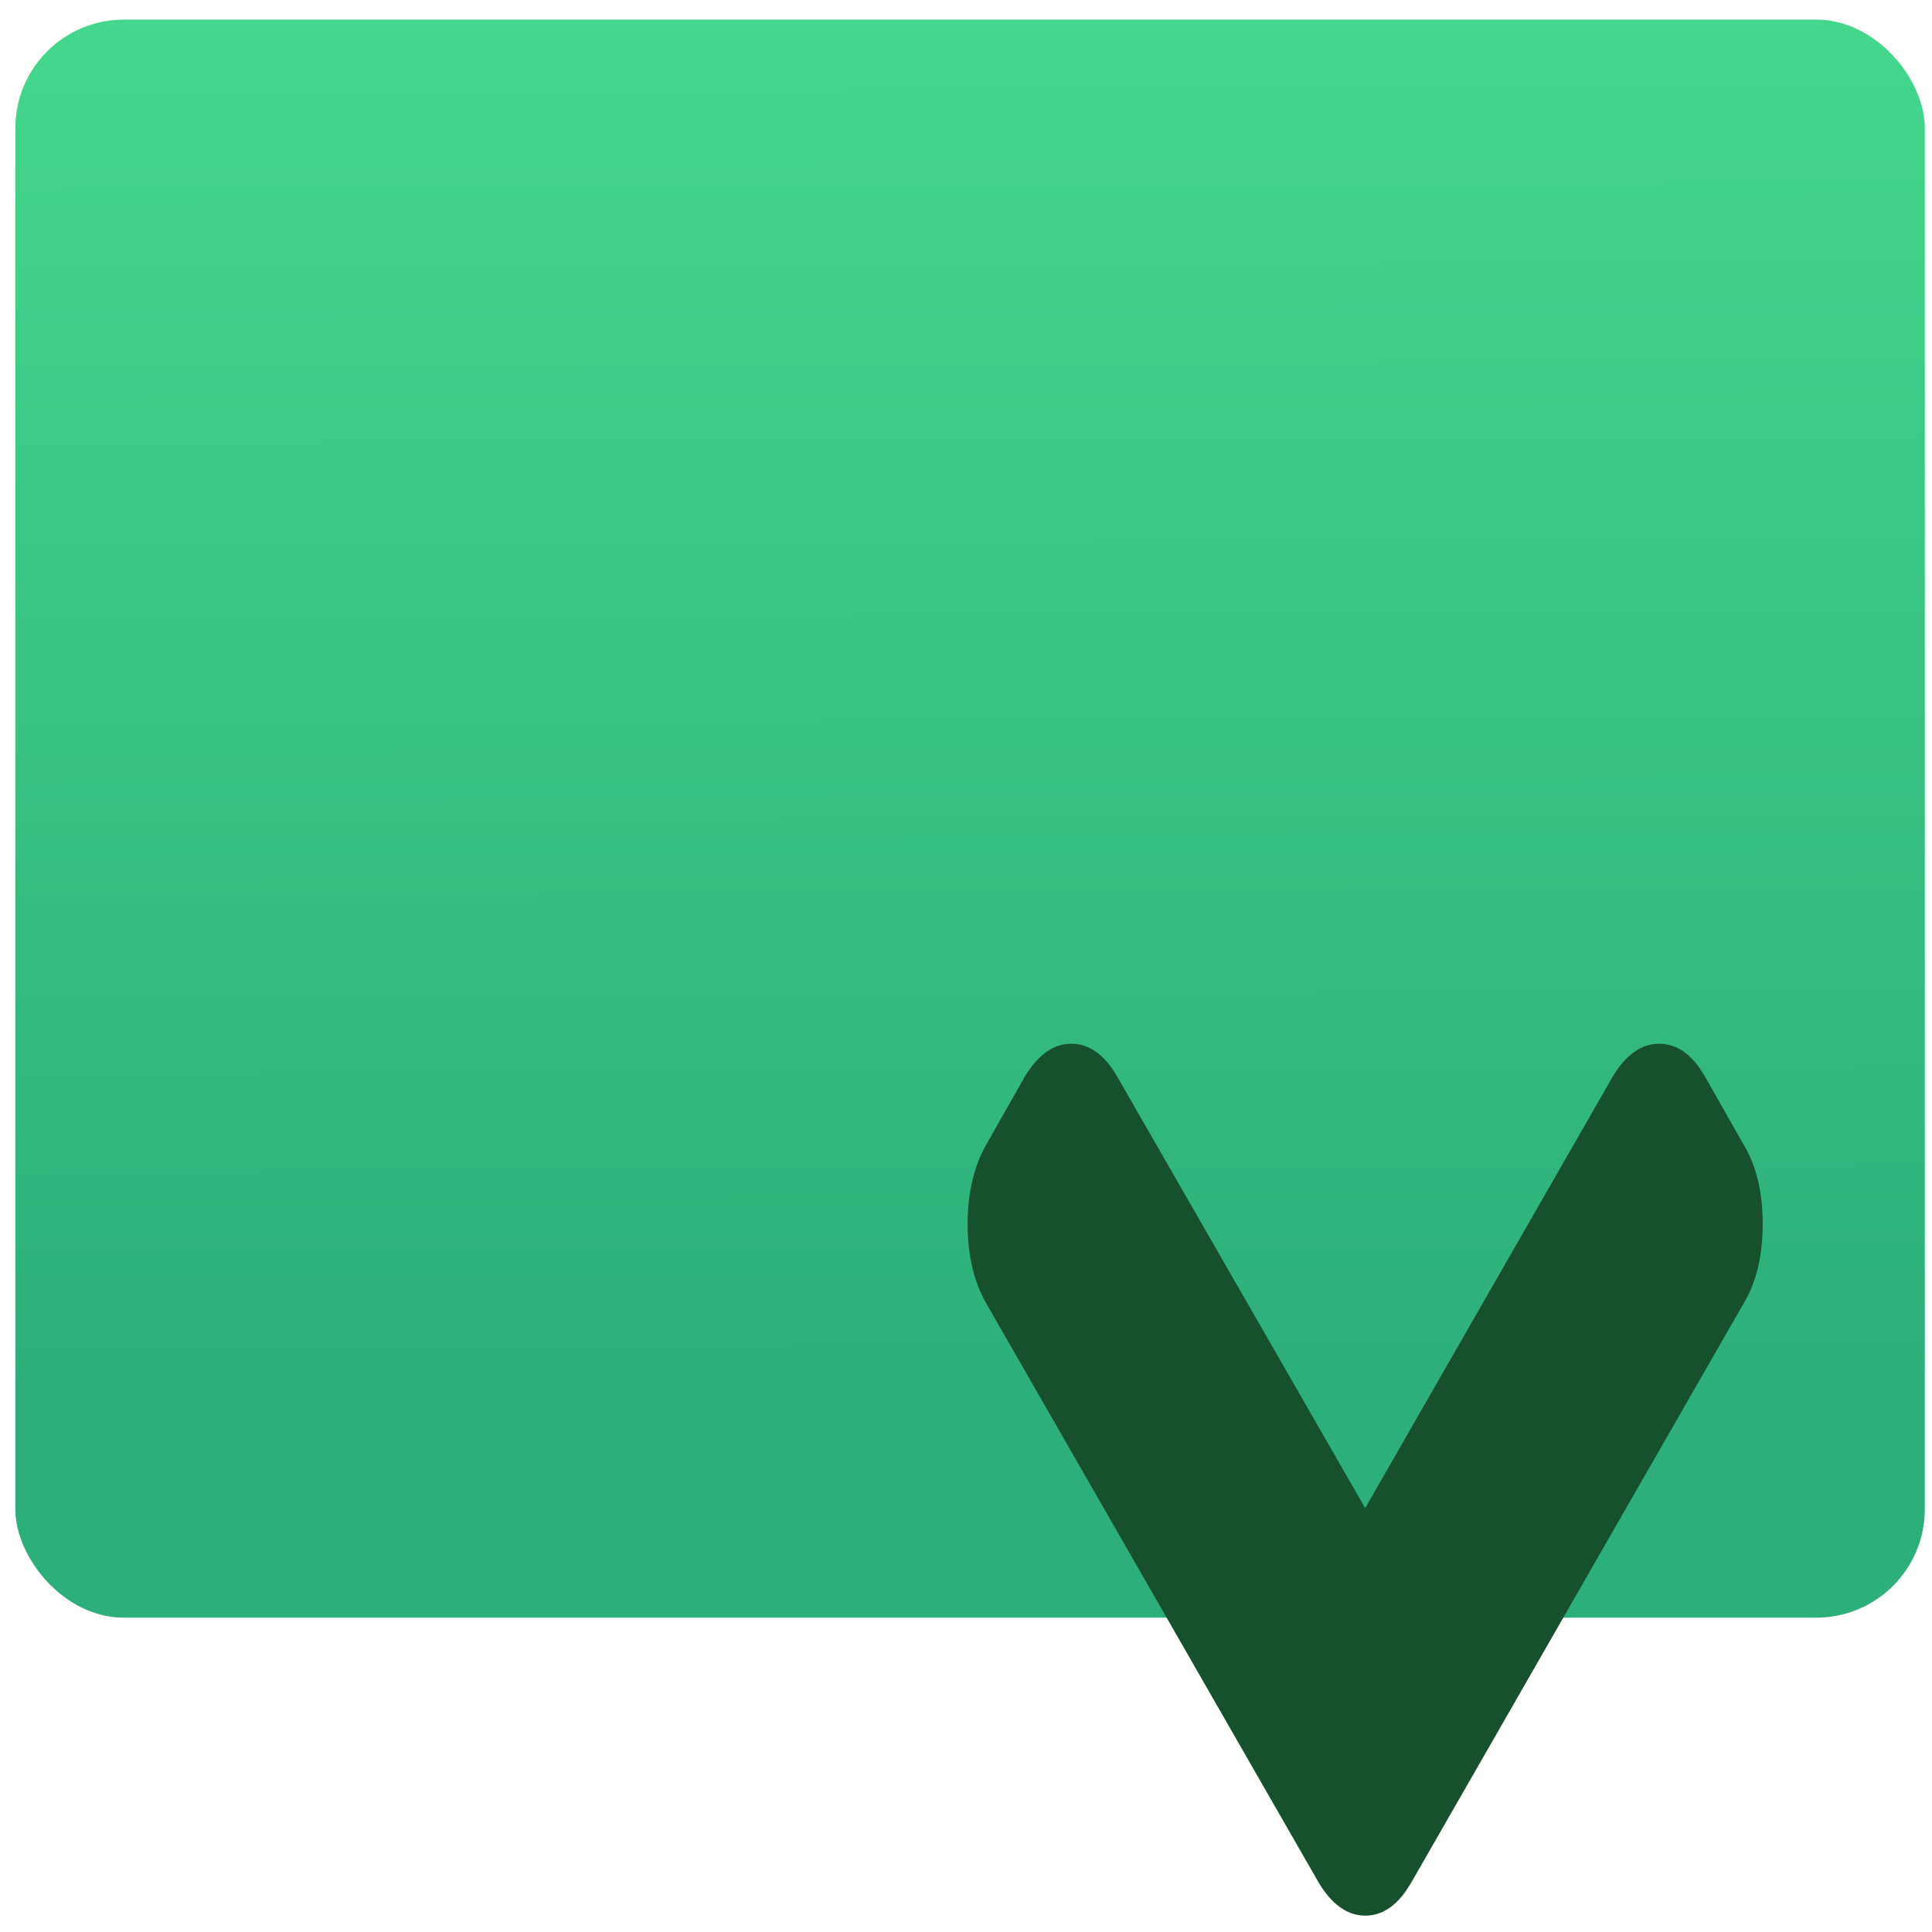 <?xml version="1.0" encoding="UTF-8" standalone="no"?>
<svg
   xmlns:dc="http://purl.org/dc/elements/1.1/"
   xmlns:cc="http://creativecommons.org/ns#"
   xmlns:rdf="http://www.w3.org/1999/02/22-rdf-syntax-ns#"
   xmlns:svg="http://www.w3.org/2000/svg"
   xmlns="http://www.w3.org/2000/svg"
   xmlns:sodipodi="http://sodipodi.sourceforge.net/DTD/sodipodi-0.dtd"
   xmlns:inkscape="http://www.inkscape.org/namespaces/inkscape"
   viewBox="0 0 64 64"
   id="svg2"
   version="1.1"
   inkscape:version="0.91 r13725"
   sodipodi:docname="text-x-install.svg">
  <sodipodi:namedview
     pagecolor="#ffffff"
     bordercolor="#666666"
     borderopacity="1"
     objecttolerance="10"
     gridtolerance="10"
     guidetolerance="10"
     inkscape:pageopacity="0"
     inkscape:pageshadow="2"
     inkscape:window-width="1280"
     inkscape:window-height="694"
     id="namedview21"
     showgrid="true"
     inkscape:zoom="3.6875"
     inkscape:cx="-12.20339"
     inkscape:cy="32"
     inkscape:window-x="0"
     inkscape:window-y="0"
     inkscape:window-maximized="1"
     inkscape:current-layer="svg2">
    <inkscape:grid
       type="xygrid"
       id="grid4151" />
  </sodipodi:namedview>
  <defs
     id="defs4">
    <linearGradient
       id="0"
       x1="-74.929"
       y1="52.2"
       x2="-75.26"
       y2="2.356"
       gradientUnits="userSpaceOnUse"
       gradientTransform="matrix(1.545,0,0,0.9,148.694,-0.802)">
      <stop
         stop-color="#2daf7b"
         id="stop7" />
      <stop
         offset="1"
         stop-color="#44d68c"
         id="stop9" />
    </linearGradient>
  </defs>
  <rect
     style="fill:url(#0)"
     id="rect13"
     rx="3.594"
     y="0.65"
     x="0.508"
     height="52.937"
     width="63.254" />
  <path
     d="M 46.746,62.369 57.75,43.194 c 0.428,-0.706 0.642,-1.588 0.642,-2.647 0,-1.059 -0.214,-1.941 -0.642,-2.647 l -1.268,-2.235 c -0.417,-0.726 -0.924,-1.09 -1.521,-1.09 -0.586,0 -1.099,0.361 -1.538,1.09 L 45.224,49.958 37.009,35.665 C 36.592,34.939 36.085,34.575 35.487,34.575 c -0.586,0 -1.099,0.361 -1.538,1.09 l -1.268,2.235 c -0.417,0.726 -0.627,1.608 -0.627,2.647 0,1.039 0.207,1.922 0.627,2.647 l 11.005,19.174 c 0.439,0.726 0.952,1.09 1.538,1.09 0.597,0 1.104,-0.365 1.521,-1.09"
     id="path19"
     inkscape:connector-curvature="0"
     style="fill:#16502d" />
</svg>
